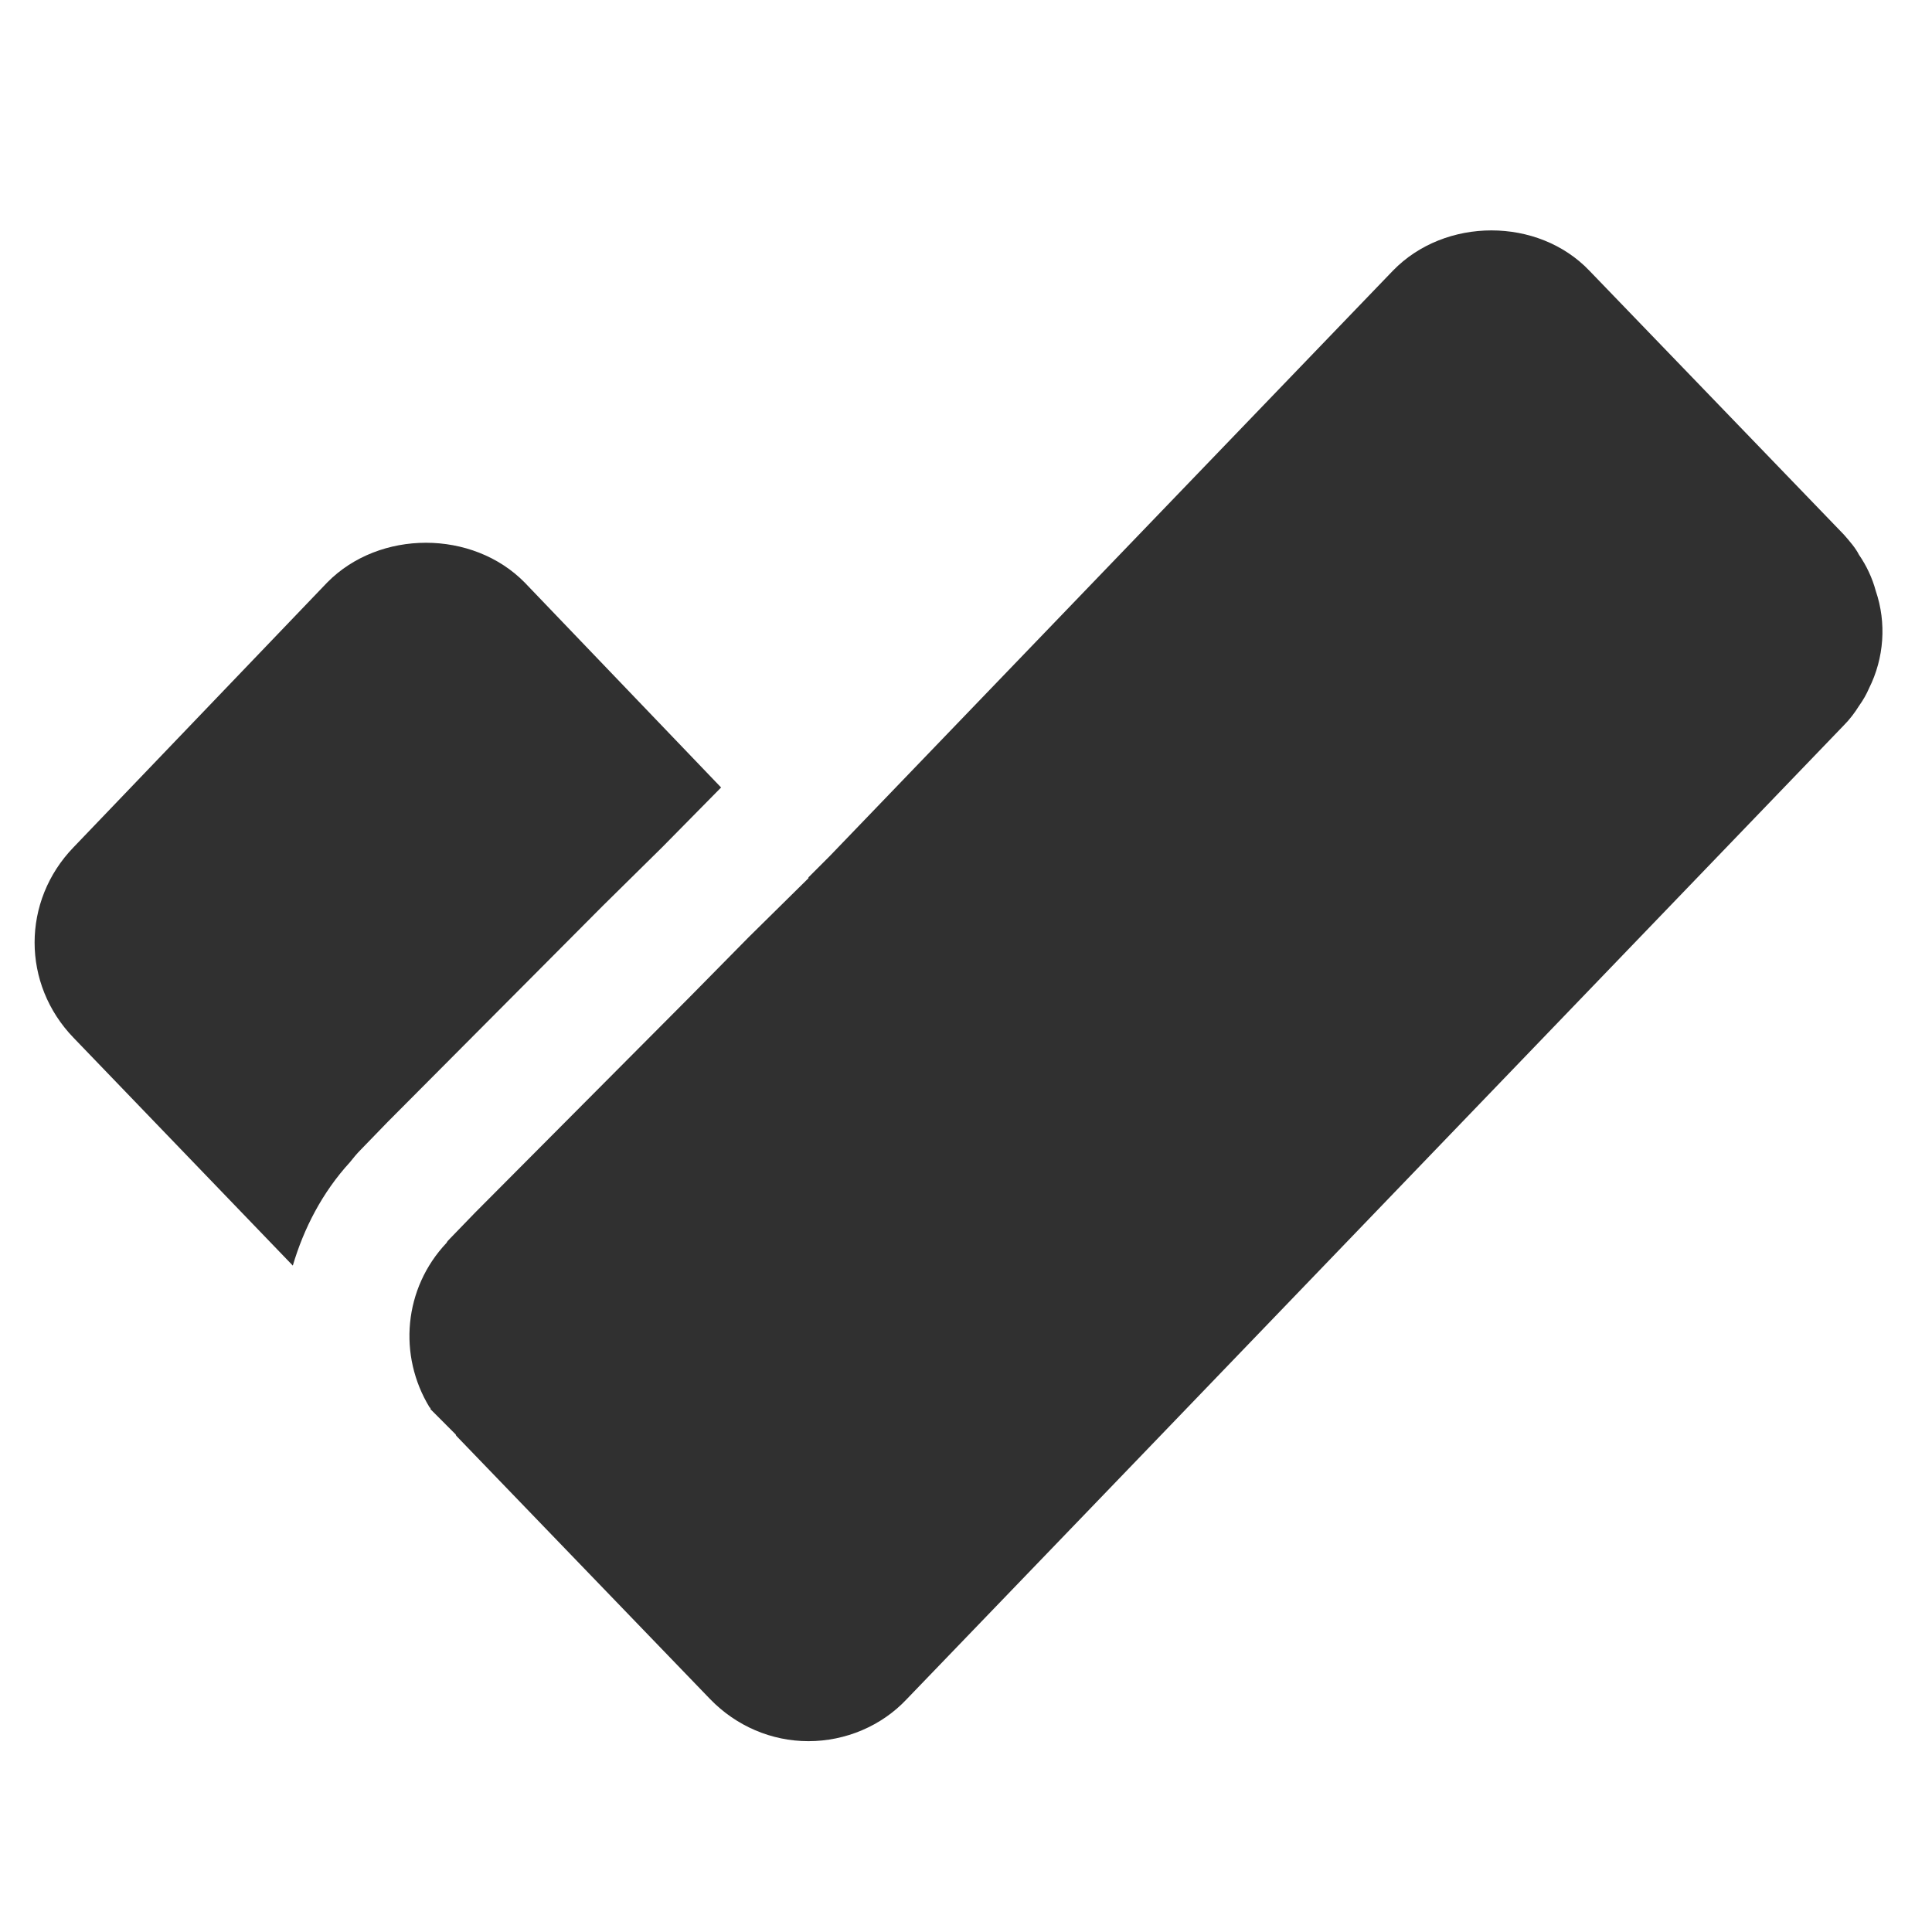 <?xml version="1.0" encoding="utf-8"?>
<svg viewBox="0 0 500 500" xmlns="http://www.w3.org/2000/svg">
  <path d="M 485.442 152.916 C 484.574 149.651 483.051 146.392 481.095 143.565 C 480.226 141.824 478.705 140.086 477.184 138.347 L 411.34 70.063 C 398.08 56.148 373.952 56.148 360.474 70.063 L 214.659 221.632 L 209.225 227.067 L 209.225 227.286 L 193.792 242.507 L 178.576 257.946 L 122.948 313.834 L 116.427 320.575 C 115.992 321.01 115.774 321.228 115.557 321.662 C 104.471 333.404 102.949 350.801 111.21 364.284 C 111.427 364.284 111.427 364.502 111.427 364.719 L 117.948 371.243 C 117.948 371.46 118.166 371.678 118.383 371.894 L 183.792 439.742 C 190.53 446.701 199.661 450.615 209.225 450.615 C 218.789 450.615 228.136 446.701 234.658 439.742 L 297.891 374.068 L 477.184 187.708 C 478.705 186.187 480.009 184.447 481.095 182.707 C 482.183 181.184 483.051 179.663 483.703 178.141 C 487.617 170.311 488.268 161.179 485.442 152.916 Z M 171.402 219.24 L 186.618 203.8 L 135.773 150.74 C 122.297 137.041 98.167 137.041 84.691 150.74 L 19.064 219.24 C 5.587 233.157 5.587 254.686 19.064 268.604 L 75.779 327.534 C 78.604 317.964 83.387 308.615 90.559 300.787 C 91.429 299.698 92.299 298.612 93.384 297.525 L 100.341 290.348 L 155.967 234.462 L 171.402 219.24 Z" style="fill: rgb(48, 48, 48);"/>
</svg>